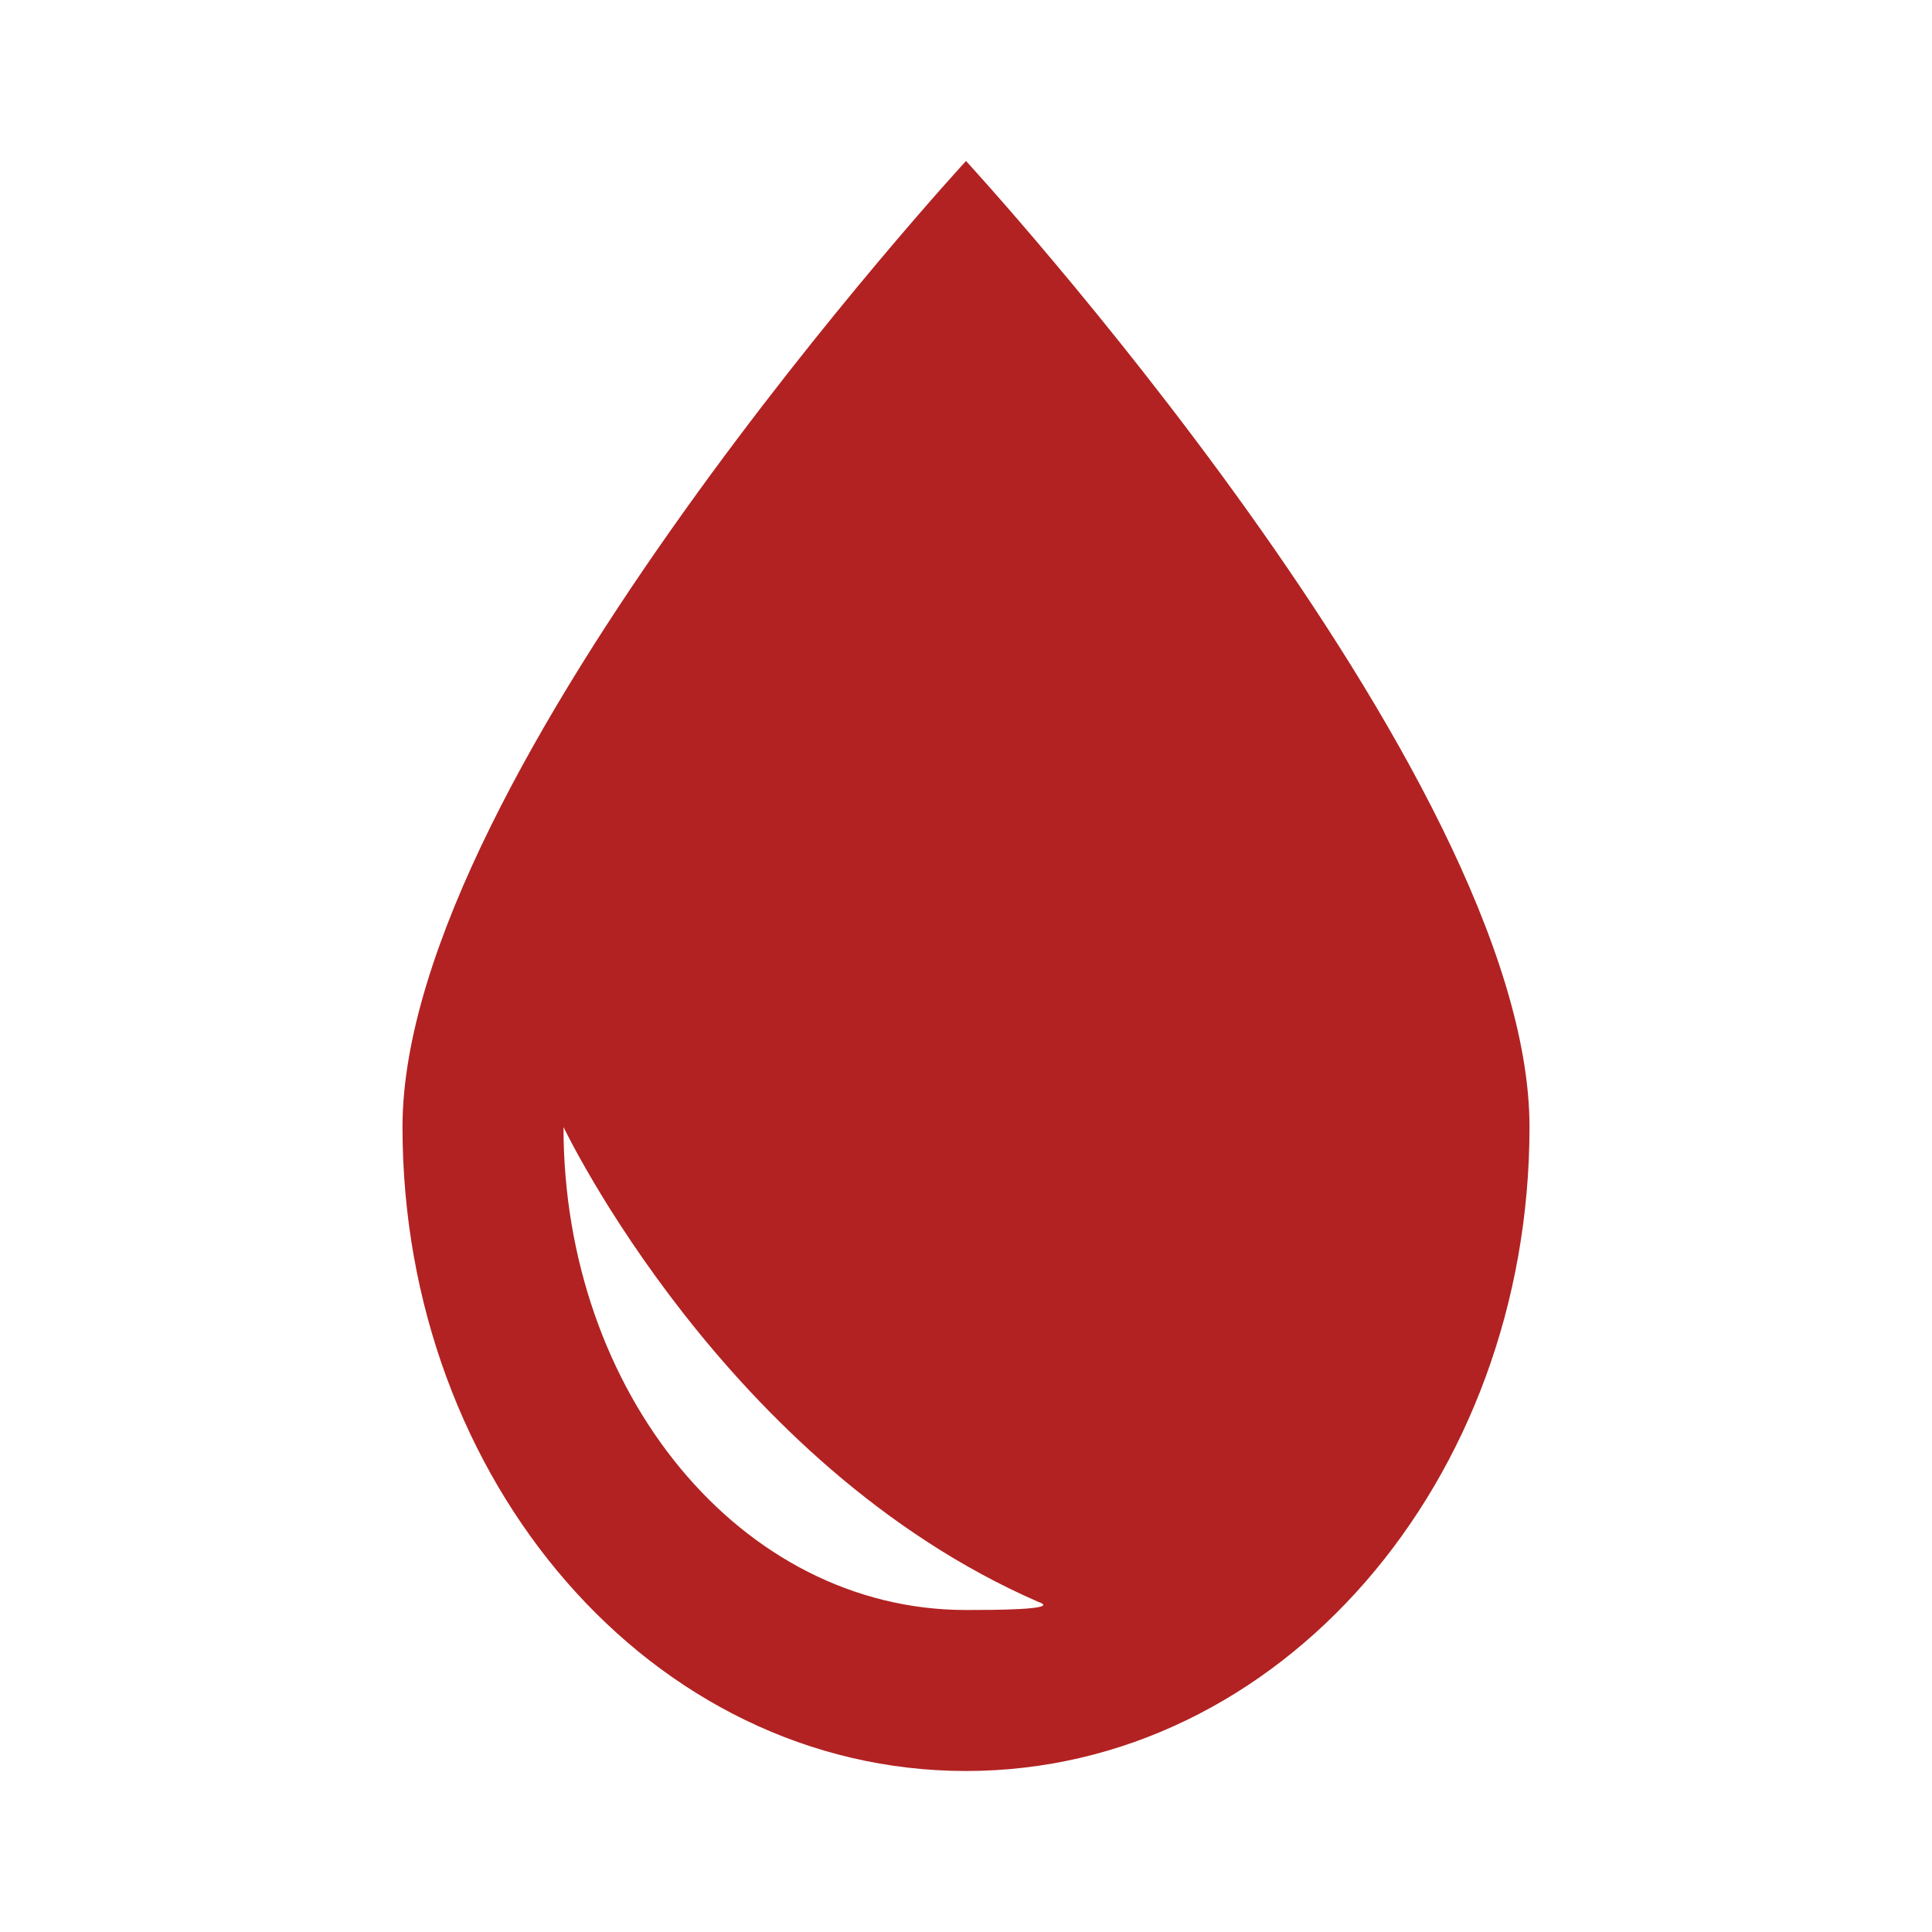 <?xml version="1.0" encoding="UTF-8" standalone="no"?>
<svg
   xmlns:dc="http://purl.org/dc/elements/1.1/"
   xmlns:cc="http://creativecommons.org/ns#"
   xmlns:rdf="http://www.w3.org/1999/02/22-rdf-syntax-ns#"
   xmlns:svg="http://www.w3.org/2000/svg"
   xmlns="http://www.w3.org/2000/svg"
   xmlns:sodipodi="http://sodipodi.sourceforge.net/DTD/sodipodi-0.dtd"
   xmlns:inkscape="http://www.inkscape.org/namespaces/inkscape"
   version="1.1"
   x="0px"
   y="0px"
   viewBox="0 0 24 24"
   enable-background="new 0 0 24 24"
   xml:space="preserve"
   id="svg4"
   sodipodi:docname="he.svg"
   inkscape:version="0.92.3 (2405546, 2018-03-11)"><defs
     id="defs8" /><sodipodi:namedview
     pagecolor="#ffffff"
     bordercolor="#666666"
     borderopacity="1"
     objecttolerance="10"
     gridtolerance="10"
     guidetolerance="10"
     inkscape:pageopacity="0"
     inkscape:pageshadow="2"
     inkscape:window-width="925"
     inkscape:window-height="480"
     id="namedview6"
     showgrid="false"
     inkscape:zoom="0.86915209"
     inkscape:cx="-95.291658"
     inkscape:cy="35.679272"
     inkscape:window-x="0"
     inkscape:window-y="27"
     inkscape:window-maximized="0"
     inkscape:current-layer="svg4" /><path
     d="M12,2c0,0-7,7.6-7,12c0,4.4,3.1,8,7,8s7-3.6,7-8C19,9.6,12,2,12,2z M12,20c-2.8,0-5-2.7-5-6l0,0c0,0,2,4.2,5.9,5.9  C13.2,20,12.3,20,12,20z"
     id="path2"
     style="fill:#b22222;fill-opacity:1" /></svg>